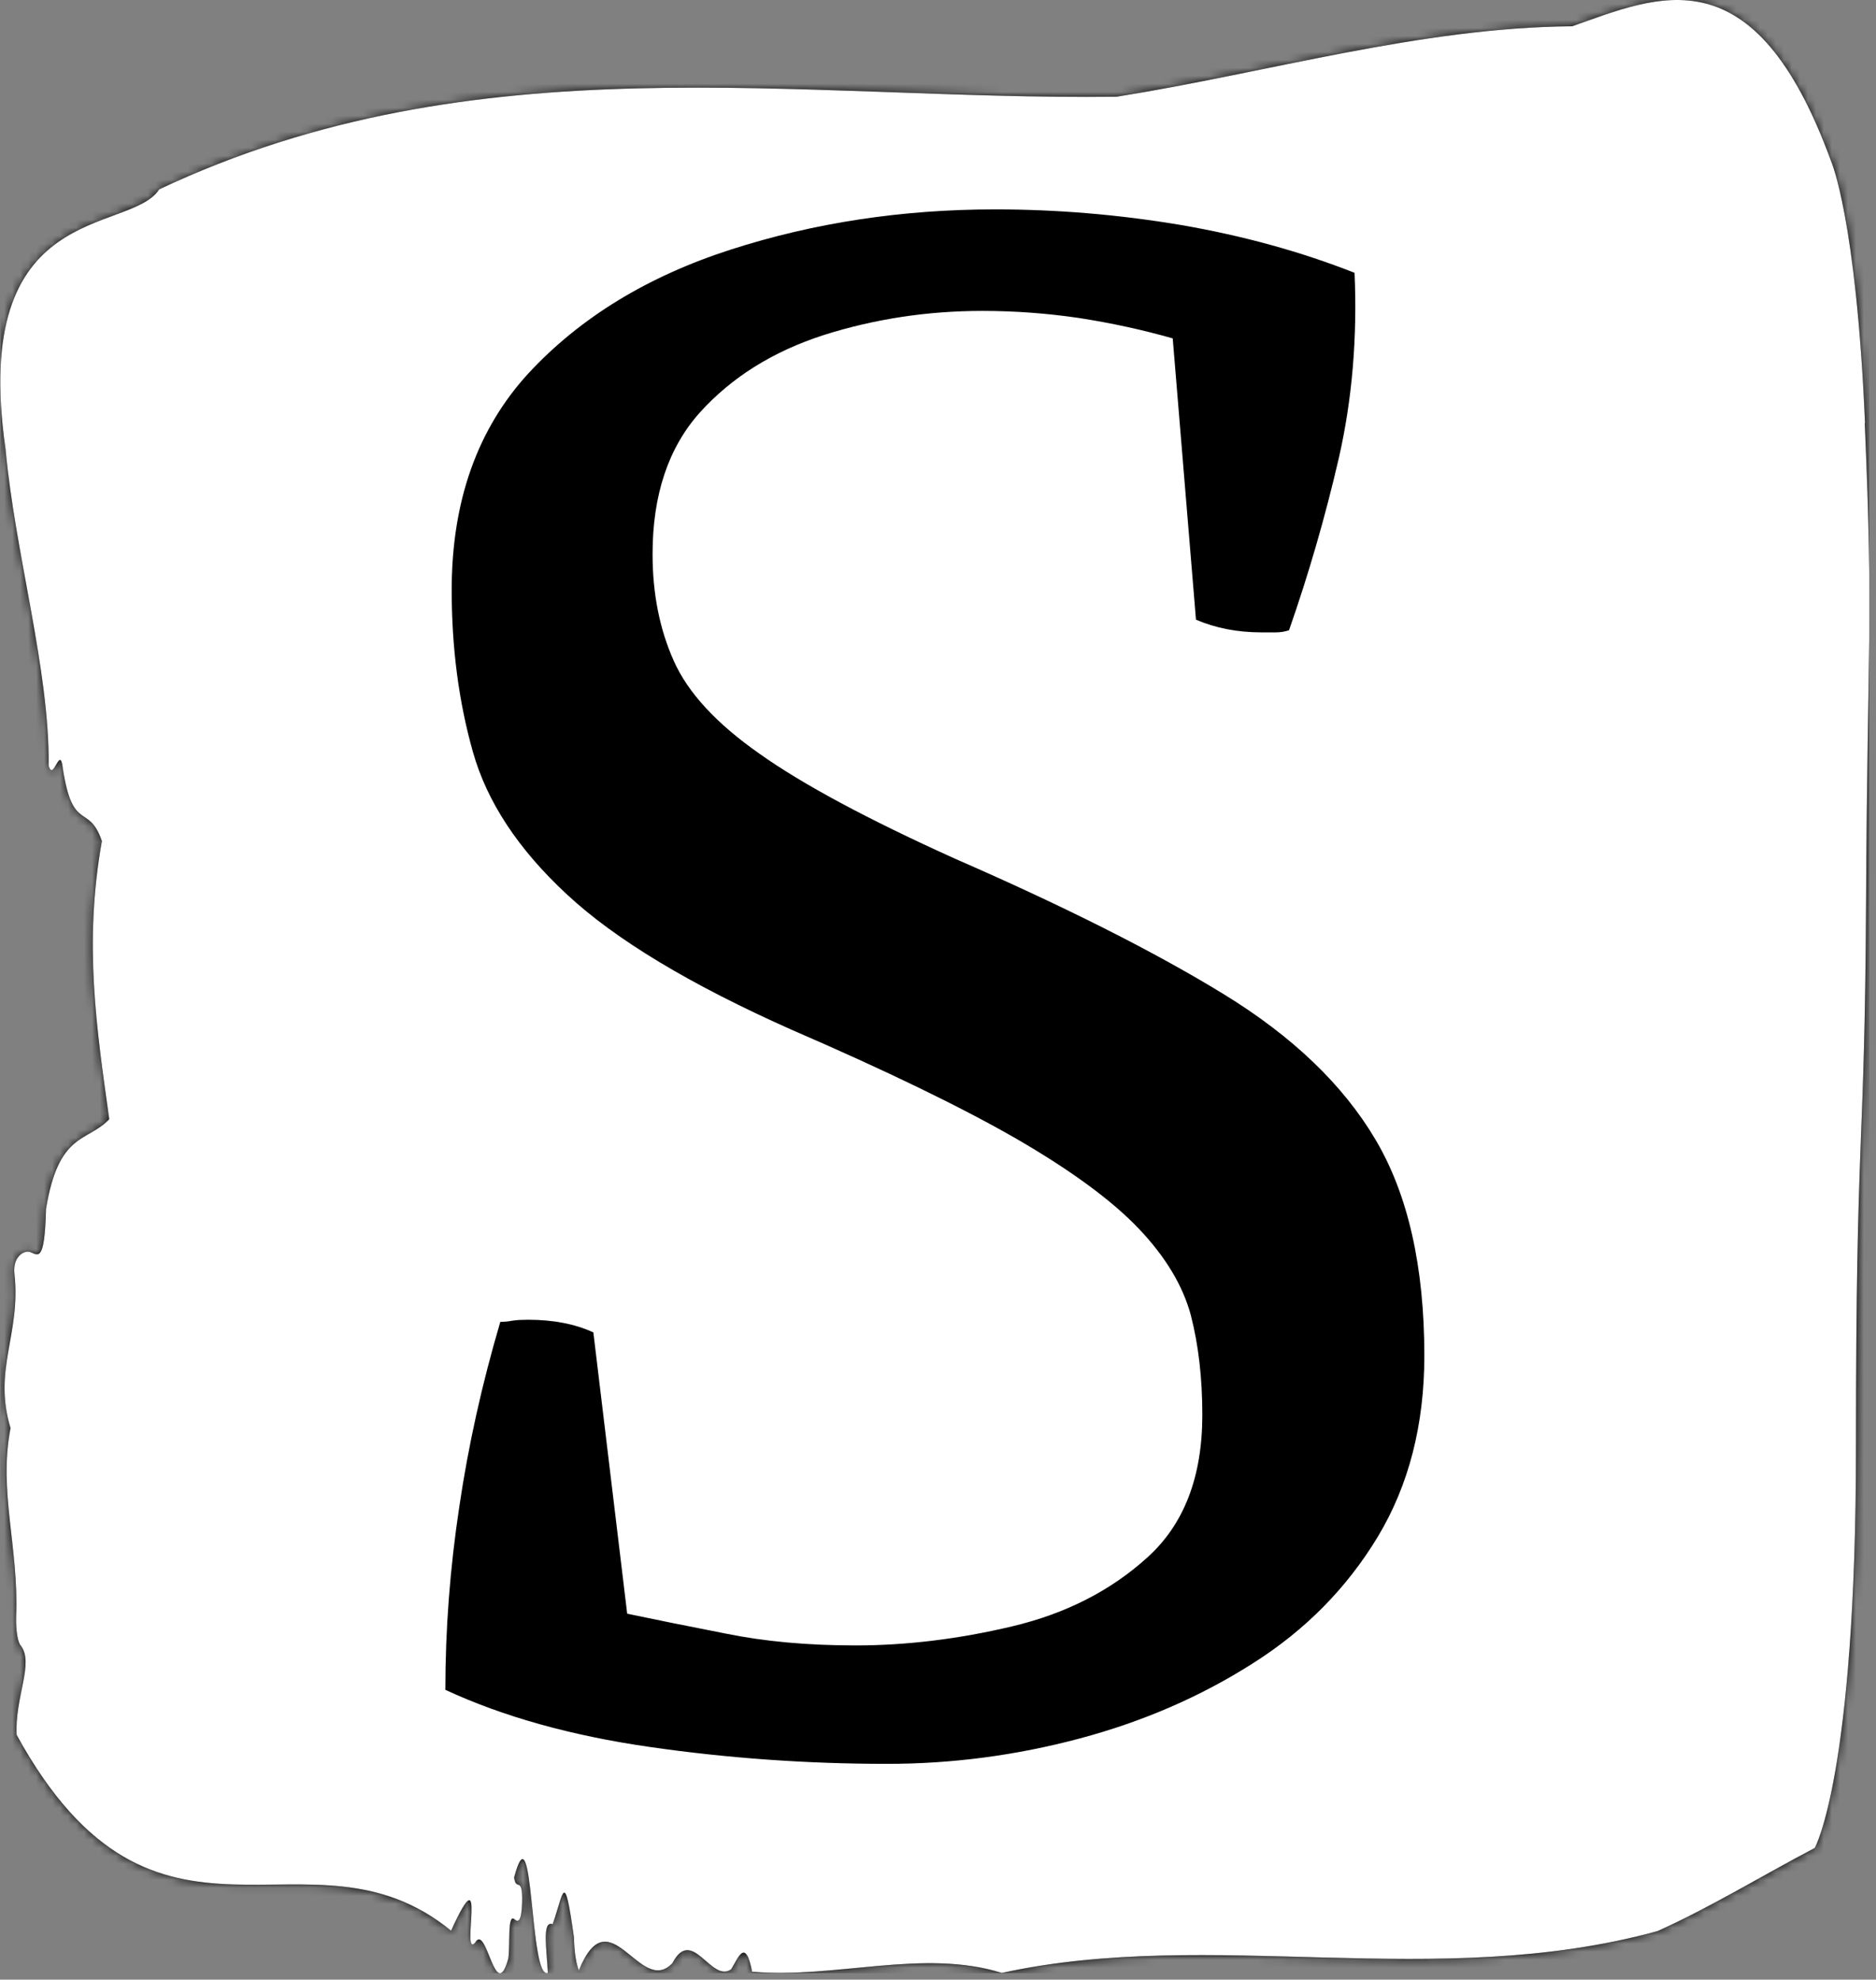 <svg xmlns="http://www.w3.org/2000/svg" version="1.1" xmlns:xlink="http://www.w3.org/1999/xlink" xmlns:svgjs="http://svgjs.dev/svgjs" width="2000" height="2110" viewBox="0 0 2000 2110"><rect x="0" y="0" width="2000" height="2110" fill="#808080" stroke="none"/><g transform="matrix(1,0,0,1,-3.367,-3.401)"><svg viewBox="0 0 235 248" data-background-color="#000000" preserveAspectRatio="xMidYMid meet" height="2110" width="2000" xmlns="http://www.w3.org/2000/svg" xmlns:xlink="http://www.w3.org/1999/xlink"><g id="tight-bounds" transform="matrix(1,0,0,1,0.396,0.4)"><svg viewBox="0 0 234.209 247.2" height="247.2" width="234.209"><rect width="234.209" height="247.2" fill="#000000" mask="url(#00408496-3345-4eca-9bf0-17a85418c80d)" data-fill-palette-color="tertiary"></rect><g><svg viewBox="0 0 234.209 247.2" height="247.2" width="234.209"><g><svg viewBox="0 0 234.209 247.2" height="247.2" width="234.209"><g id="textblocktransform"><svg viewBox="0 0 234.209 247.2" height="247.2" width="234.209" id="textblock"><g><svg viewBox="0 0 234.209 247.2" height="247.2" width="234.209"><path d="M233.66 53.02C232.559 27.36 229.421 20.227 229.421 20.227 219.787-6.202 207.763-0.506 196.962 3.292 177.891 3.446 158.898 9.091 139.872 12.119 99.936 12.581 59.659 4.986 19.922 23.717 16.189 29.464-3.872 24.846 0.664 56.304 1.853 69.39 6.191 83.913 6.059 95.922 6.654 98.026 7.48 93.202 7.832 96.23 9.065 104.39 11.08 100.541 12.732 105.365 10.43 118.246 12.082 128.971 13.657 140.21 10.882 143.135 7.325 141.749 5.729 151.449 5.564 158.479 4.672 157.145 3.692 156.837 2.976 156.632 1.534 157.402 1.776 159.608 2.602 167.152-0.944 171.514 1.281 178.904-0.25 186.91 2.338 193.838 1.985 202.511 1.941 204.255 2.183 205.744 2.569 206.154 4.275 208.361 1.787 212.672 2.051 217.342 19.558 249.262 38.552 227.195 56.488 241.872 61.145 231.608 57.644 245.516 59.505 243.36 60.958 240.846 62.015 251.263 63.656 245.362 63.909 243.668 63.524 239.665 64.427 240.435 64.9 240.846 65.319 240.743 65.385 238.382 65.484 234.841 64.614 237.048 64.383 235.201 66.882 225.861 66.265 248.081 68.611 247.158 68.501 244.438 67.818 240.538 69.216 241.051 70.604 237.151 70.648 233.918 71.881 242.693 71.925 244.592 72.145 245.926 72.497 246.85 76.351 237.305 80.183 250.237 84.224 245.926 86.701 241.205 89.08 248.492 91.59 246.696 92.471 245.259 93.363 242.693 94.21 247.004 104.594 247.928 115.659 244.079 125.503 247.158 151.807 241.41 179.917 249.518 207.653 241.923 214.194 238.998 220.987 234.841 227.362 231.506 227.362 231.506 232.526 222.371 232.526 181.316S233.627 145.393 233.793 112.703C233.958 80.013 234.728 78.679 233.627 53.02Z" opacity="1" fill="#000000" data-fill-palette-color="tertiary"></path><g transform="matrix(1,0,0,1,55.768,26.231)"><svg width="122.672" viewBox="2.45 -35.8 23.15 36.75" height="194.739" data-palette-color="#000000"><path d="M12.9 0.95L12.9 0.95Q10.05 0.95 7.28 0.55 4.5 0.15 2.45-0.8L2.45-0.8Q2.45-2.95 2.78-5.13 3.1-7.3 3.75-9.5L3.75-9.5Q3.9-9.5 4.05-9.53 4.2-9.55 4.4-9.55L4.4-9.55Q5.3-9.55 5.95-9.25L5.95-9.25 6.75-2.6Q7.7-2.4 9.08-2.13 10.45-1.85 12.15-1.85L12.15-1.85Q13.95-1.85 15.85-2.3 17.75-2.75 19.05-3.93 20.35-5.1 20.35-7.3L20.35-7.3Q20.35-8.6 20.08-9.65 19.8-10.7 18.85-11.7 17.9-12.7 15.95-13.83 14-14.95 10.65-16.4L10.65-16.4Q7.05-18 5.33-19.6 3.6-21.2 3.1-22.98 2.6-24.75 2.6-26.8L2.6-26.8Q2.6-29.95 4.42-31.93 6.25-33.9 9.2-34.85 12.15-35.8 15.45-35.8L15.45-35.8Q17.65-35.8 19.85-35.43 22.05-35.05 23.95-34.3L23.95-34.3Q24.05-32 23.58-29.93 23.1-27.85 22.4-25.85L22.4-25.85Q22.25-25.8 22.08-25.8 21.9-25.8 21.75-25.8L21.75-25.8Q20.9-25.8 20.2-26.1L20.2-26.1 19.65-32.75Q18.6-33.05 17.45-33.23 16.3-33.4 15.15-33.4L15.15-33.4Q13.2-33.4 11.4-32.83 9.6-32.25 8.47-31 7.35-29.75 7.35-27.65L7.35-27.65Q7.35-26.25 7.85-25.13 8.35-24 9.88-22.93 11.4-21.85 14.5-20.45L14.5-20.45Q18.4-18.75 20.85-17.25 23.3-15.75 24.45-13.8 25.6-11.85 25.6-8.7L25.6-8.7Q25.6-6.25 24.5-4.42 23.4-2.6 21.55-1.43 19.7-0.25 17.45 0.35 15.2 0.95 12.9 0.95Z" opacity="1" transform="matrix(1,0,0,1,0,0)" fill="#ffffff" class="wordmark-text-0" data-fill-palette-color="quaternary" id="text-0"></path></svg></g></svg></g></svg></g></svg></g><g></g></svg></g><defs></defs><mask id="00408496-3345-4eca-9bf0-17a85418c80d"><g id="SvgjsG2717"><svg viewBox="0 0 234.209 247.2" height="247.2" width="234.209"><g><svg viewBox="0 0 234.209 247.2" height="247.2" width="234.209"><g><svg viewBox="0 0 234.209 247.2" height="247.2" width="234.209"><g id="SvgjsG2716"><svg viewBox="0 0 234.209 247.2" height="247.2" width="234.209" id="SvgjsSvg2715"><g><svg viewBox="0 0 234.209 247.2" height="247.2" width="234.209"><path d="M233.66 53.02C232.559 27.36 229.421 20.227 229.421 20.227 219.787-6.202 207.763-0.506 196.962 3.292 177.891 3.446 158.898 9.091 139.872 12.119 99.936 12.581 59.659 4.986 19.922 23.717 16.189 29.464-3.872 24.846 0.664 56.304 1.853 69.39 6.191 83.913 6.059 95.922 6.654 98.026 7.48 93.202 7.832 96.23 9.065 104.39 11.08 100.541 12.732 105.365 10.43 118.246 12.082 128.971 13.657 140.21 10.882 143.135 7.325 141.749 5.729 151.449 5.564 158.479 4.672 157.145 3.692 156.837 2.976 156.632 1.534 157.402 1.776 159.608 2.602 167.152-0.944 171.514 1.281 178.904-0.25 186.91 2.338 193.838 1.985 202.511 1.941 204.255 2.183 205.744 2.569 206.154 4.275 208.361 1.787 212.672 2.051 217.342 19.558 249.262 38.552 227.195 56.488 241.872 61.145 231.608 57.644 245.516 59.505 243.36 60.958 240.846 62.015 251.263 63.656 245.362 63.909 243.668 63.524 239.665 64.427 240.435 64.9 240.846 65.319 240.743 65.385 238.382 65.484 234.841 64.614 237.048 64.383 235.201 66.882 225.861 66.265 248.081 68.611 247.158 68.501 244.438 67.818 240.538 69.216 241.051 70.604 237.151 70.648 233.918 71.881 242.693 71.925 244.592 72.145 245.926 72.497 246.85 76.351 237.305 80.183 250.237 84.224 245.926 86.701 241.205 89.08 248.492 91.59 246.696 92.471 245.259 93.363 242.693 94.21 247.004 104.594 247.928 115.659 244.079 125.503 247.158 151.807 241.41 179.917 249.518 207.653 241.923 214.194 238.998 220.987 234.841 227.362 231.506 227.362 231.506 232.526 222.371 232.526 181.316S233.627 145.393 233.793 112.703C233.958 80.013 234.728 78.679 233.627 53.02Z" opacity="1" fill="white"></path><g transform="matrix(1,0,0,1,55.768,26.231)"><svg width="122.672" viewBox="2.45 -35.8 23.15 36.75" height="194.739" data-palette-color="#000000"><path d="M12.9 0.95L12.9 0.95Q10.05 0.95 7.28 0.55 4.5 0.15 2.45-0.8L2.45-0.8Q2.45-2.95 2.78-5.13 3.1-7.3 3.75-9.5L3.75-9.5Q3.9-9.5 4.05-9.53 4.2-9.55 4.4-9.55L4.4-9.55Q5.3-9.55 5.95-9.25L5.95-9.25 6.75-2.6Q7.7-2.4 9.08-2.13 10.45-1.85 12.15-1.85L12.15-1.85Q13.95-1.85 15.85-2.3 17.75-2.75 19.05-3.93 20.35-5.1 20.35-7.3L20.35-7.3Q20.35-8.6 20.08-9.65 19.8-10.7 18.85-11.7 17.9-12.7 15.95-13.83 14-14.95 10.65-16.4L10.65-16.4Q7.05-18 5.33-19.6 3.6-21.2 3.1-22.98 2.6-24.75 2.6-26.8L2.6-26.8Q2.6-29.95 4.42-31.93 6.25-33.9 9.2-34.85 12.15-35.8 15.45-35.8L15.45-35.8Q17.65-35.8 19.85-35.43 22.05-35.05 23.95-34.3L23.95-34.3Q24.05-32 23.58-29.93 23.1-27.85 22.4-25.85L22.4-25.85Q22.25-25.8 22.08-25.8 21.9-25.8 21.75-25.8L21.75-25.8Q20.9-25.8 20.2-26.1L20.2-26.1 19.65-32.75Q18.6-33.05 17.45-33.23 16.3-33.4 15.15-33.4L15.15-33.4Q13.2-33.4 11.4-32.83 9.6-32.25 8.47-31 7.35-29.75 7.35-27.65L7.35-27.65Q7.35-26.25 7.85-25.13 8.35-24 9.88-22.93 11.4-21.85 14.5-20.45L14.5-20.45Q18.4-18.75 20.85-17.25 23.3-15.75 24.45-13.8 25.6-11.85 25.6-8.7L25.6-8.7Q25.6-6.25 24.5-4.42 23.4-2.6 21.55-1.43 19.7-0.25 17.45 0.35 15.2 0.95 12.9 0.95Z" opacity="1" transform="matrix(1,0,0,1,0,0)" fill="black" class="wordmark-text-0" id="SvgjsPath2714"></path></svg></g></svg></g></svg></g></svg></g><g></g></svg></g><defs><mask></mask></defs></svg><rect width="234.209" height="247.2" fill="black" stroke="none" visibility="hidden"></rect></g></mask><linearGradient x1="0" x2="1" y1="0.5" y2="0.5" id="ed4b59be-56c5-4178-83e5-fb5750c4e09c"><stop stop-color="#f00b51" offset="0"></stop><stop stop-color="#730062" offset="1"></stop></linearGradient></svg><rect width="234.209" height="247.2" fill="none" stroke="none" visibility="hidden"></rect></g></svg></g></svg>